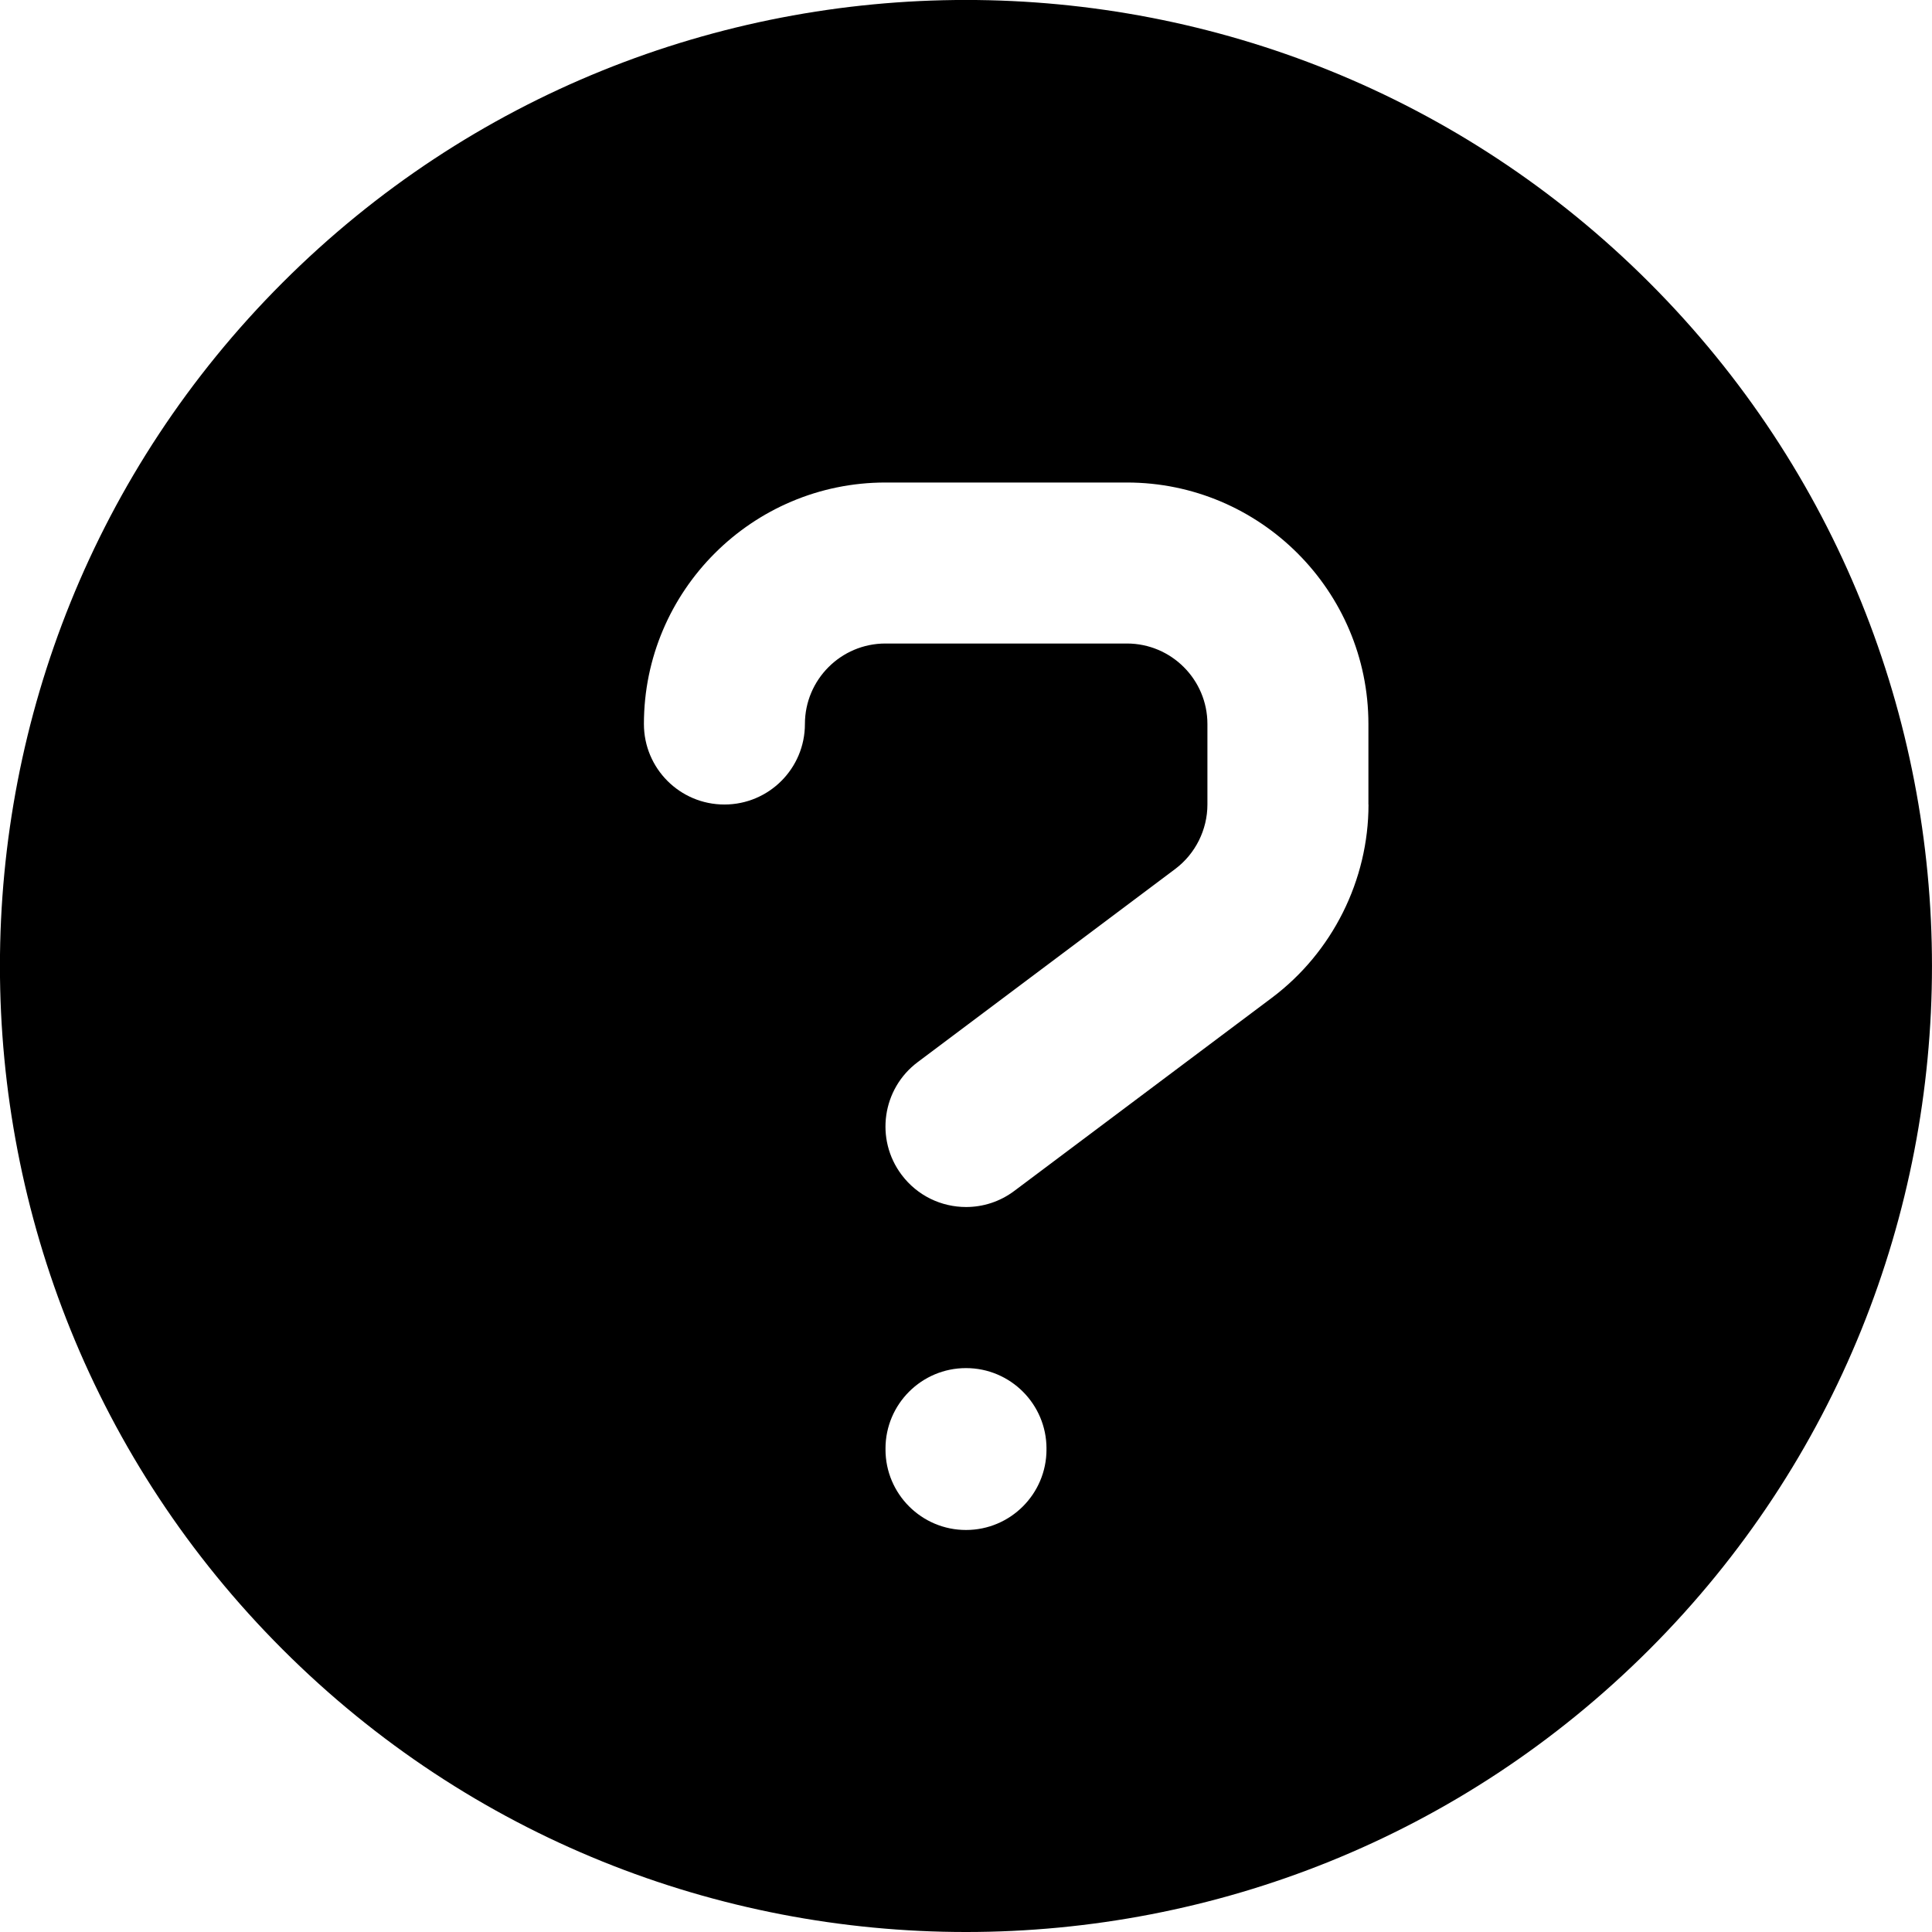 <svg enable-background="new 0 0 24 24" viewBox="0 0 24 24" xmlns="http://www.w3.org/2000/svg"><path d="m20.489 3.511c-4.682-4.682-12.297-4.682-16.979 0-4.681 4.681-4.681 12.298 0 16.978 2.342 2.342 5.415 3.511 8.49 3.511s6.148-1.169 8.489-3.51c4.681-4.681 4.681-12.298 0-16.979zm-7.489 14.495c0 .552-.448 1-1 1s-1-.448-1-1c0-.002.001-.004.001-.006s-.001-.003-.001-.005c0-.552.448-1 1-1s1 .448 1 1c0 .002-.001.004-.001.006s.001.003.001.005zm4-8.011c0 .938-.448 1.835-1.199 2.399l-3.201 2.4c-.18.135-.39.2-.599.2-.305 0-.604-.138-.801-.4-.332-.442-.242-1.069.2-1.4l3.2-2.4c.25-.188.399-.487.399-.8v-1c0-.551-.448-1-1-1h-3c-.552 0-1 .449-1 1 0 .552-.447 1-1 1s-1-.448-1-1c0-1.654 1.346-3 3-3h3c1.654 0 3 1.346 3 3v1.001z"/></svg>